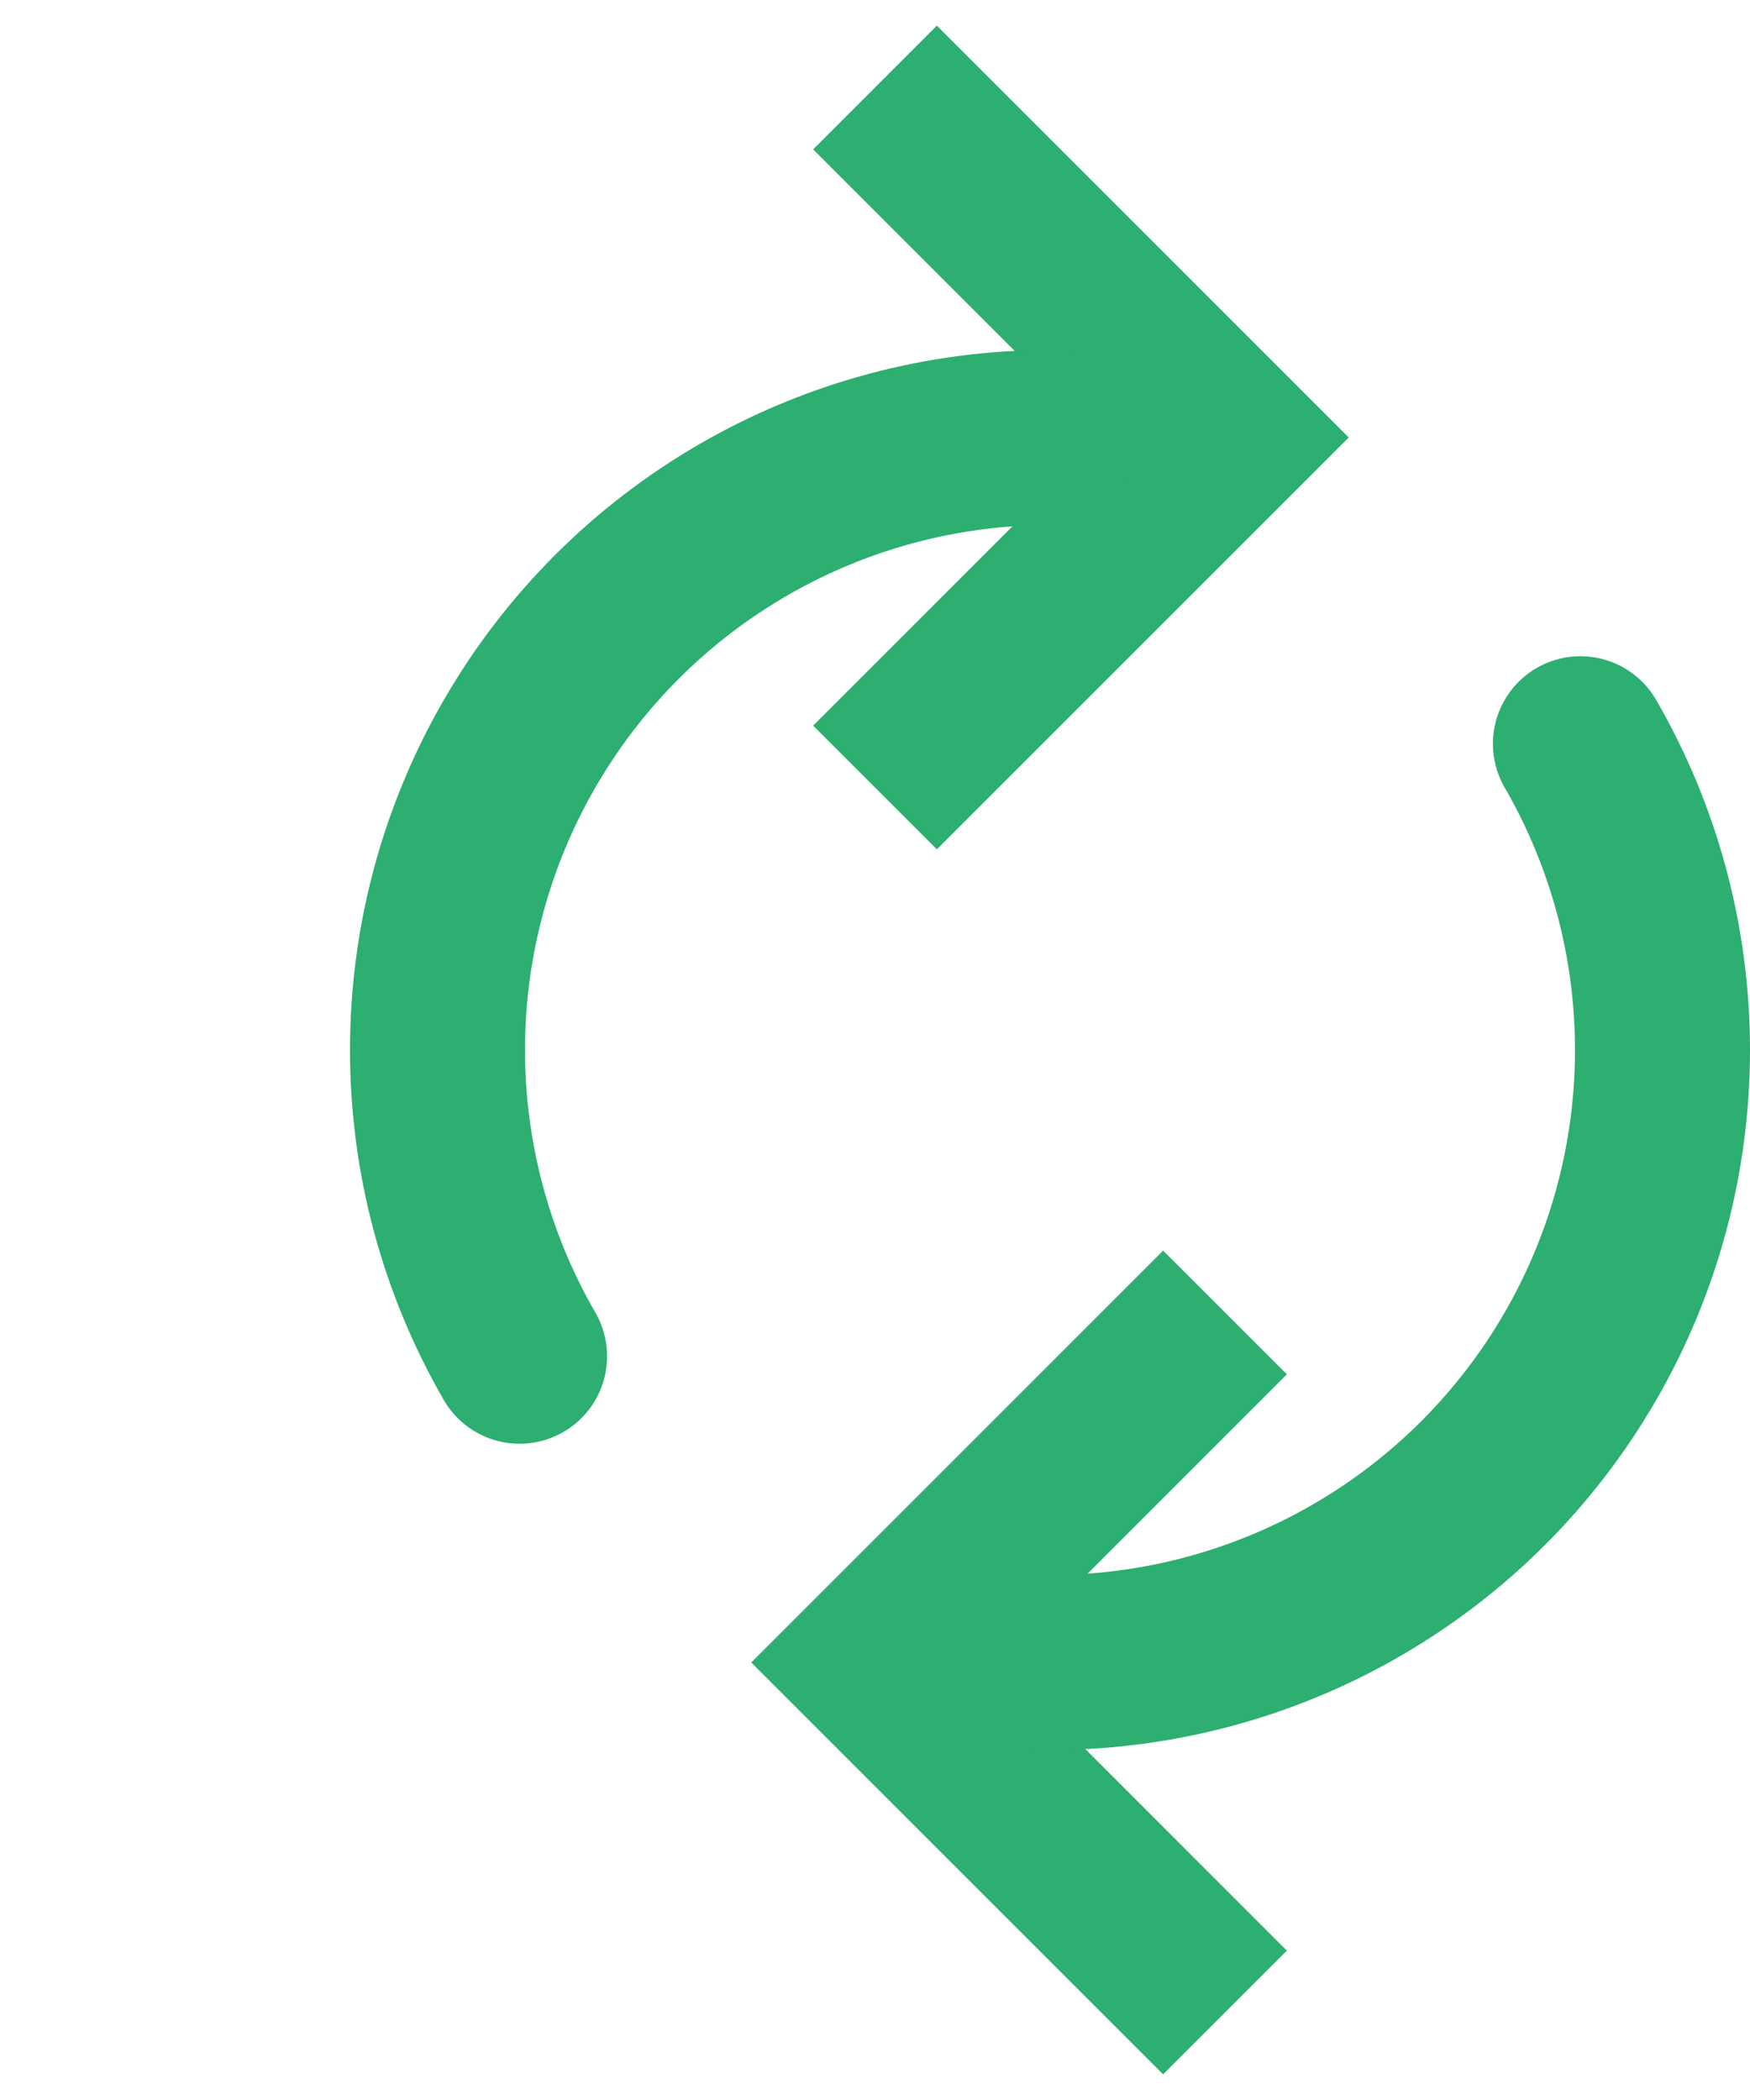 <svg width="20" height="24" viewBox="0 0 20 24" fill="none" xmlns="http://www.w3.org/2000/svg">
<path d="M14 15L10 19L14 23" stroke="#2CAF70" stroke-width="2"/>
<path d="M18.062 8.5C18.677 9.564 19 10.771 19 12C19 13.229 18.677 14.436 18.062 15.5C17.448 16.564 16.564 17.448 15.5 18.062C14.436 18.677 13.229 19 12 19" stroke="#2CAF70" stroke-width="2" stroke-linecap="round"/>
<path d="M10 9L14 5L10 1" stroke="#2CAF70" stroke-width="2"/>
<path d="M5.938 15.5C5.323 14.436 5 13.229 5 12C5 10.771 5.323 9.564 5.938 8.5C6.552 7.436 7.436 6.552 8.5 5.938C9.564 5.323 10.771 5 12 5" stroke="#2CAF70" stroke-width="2" stroke-linecap="round"/>
</svg>
